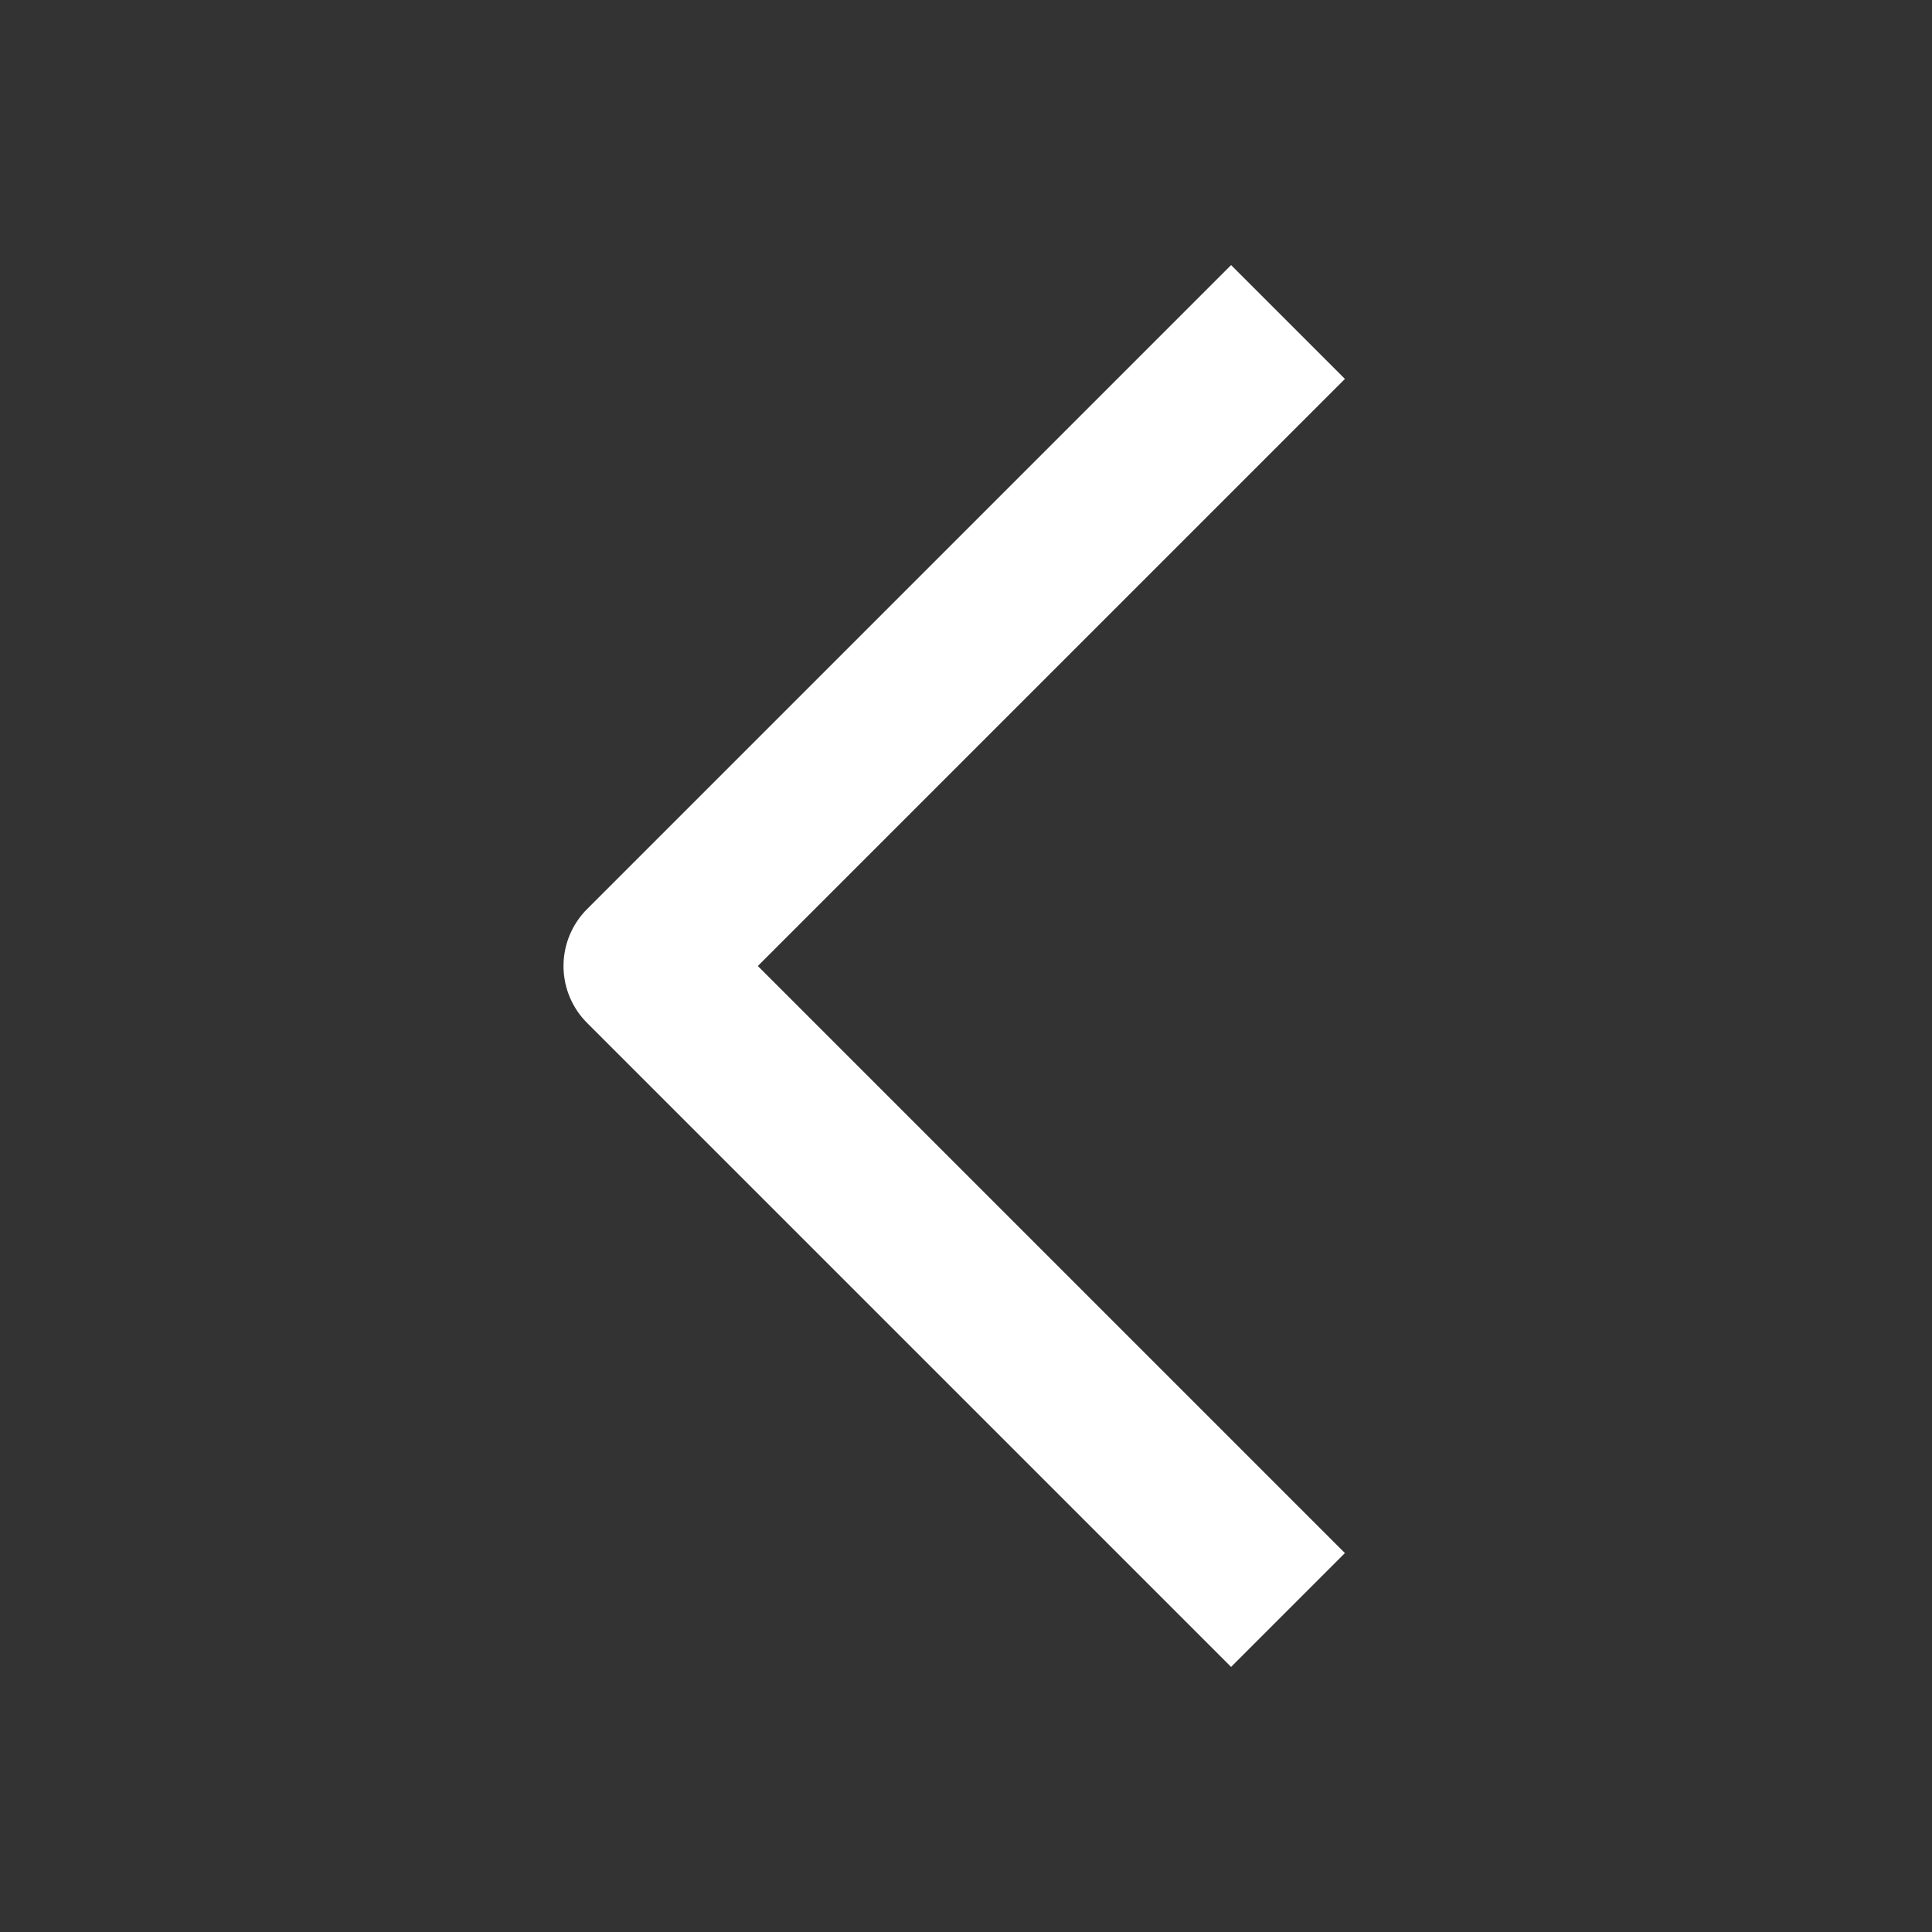<svg width="24" height="24" viewBox="0 0 24 24" fill="none" xmlns="http://www.w3.org/2000/svg">
  <rect x="0" y="0" width="24" height="24" fill="#333333" stroke="none"/>
  <path d="M16 4L8 12L16 20" stroke="#FFFFFF" stroke-width="2" stroke-linejoin="round" />
</svg>